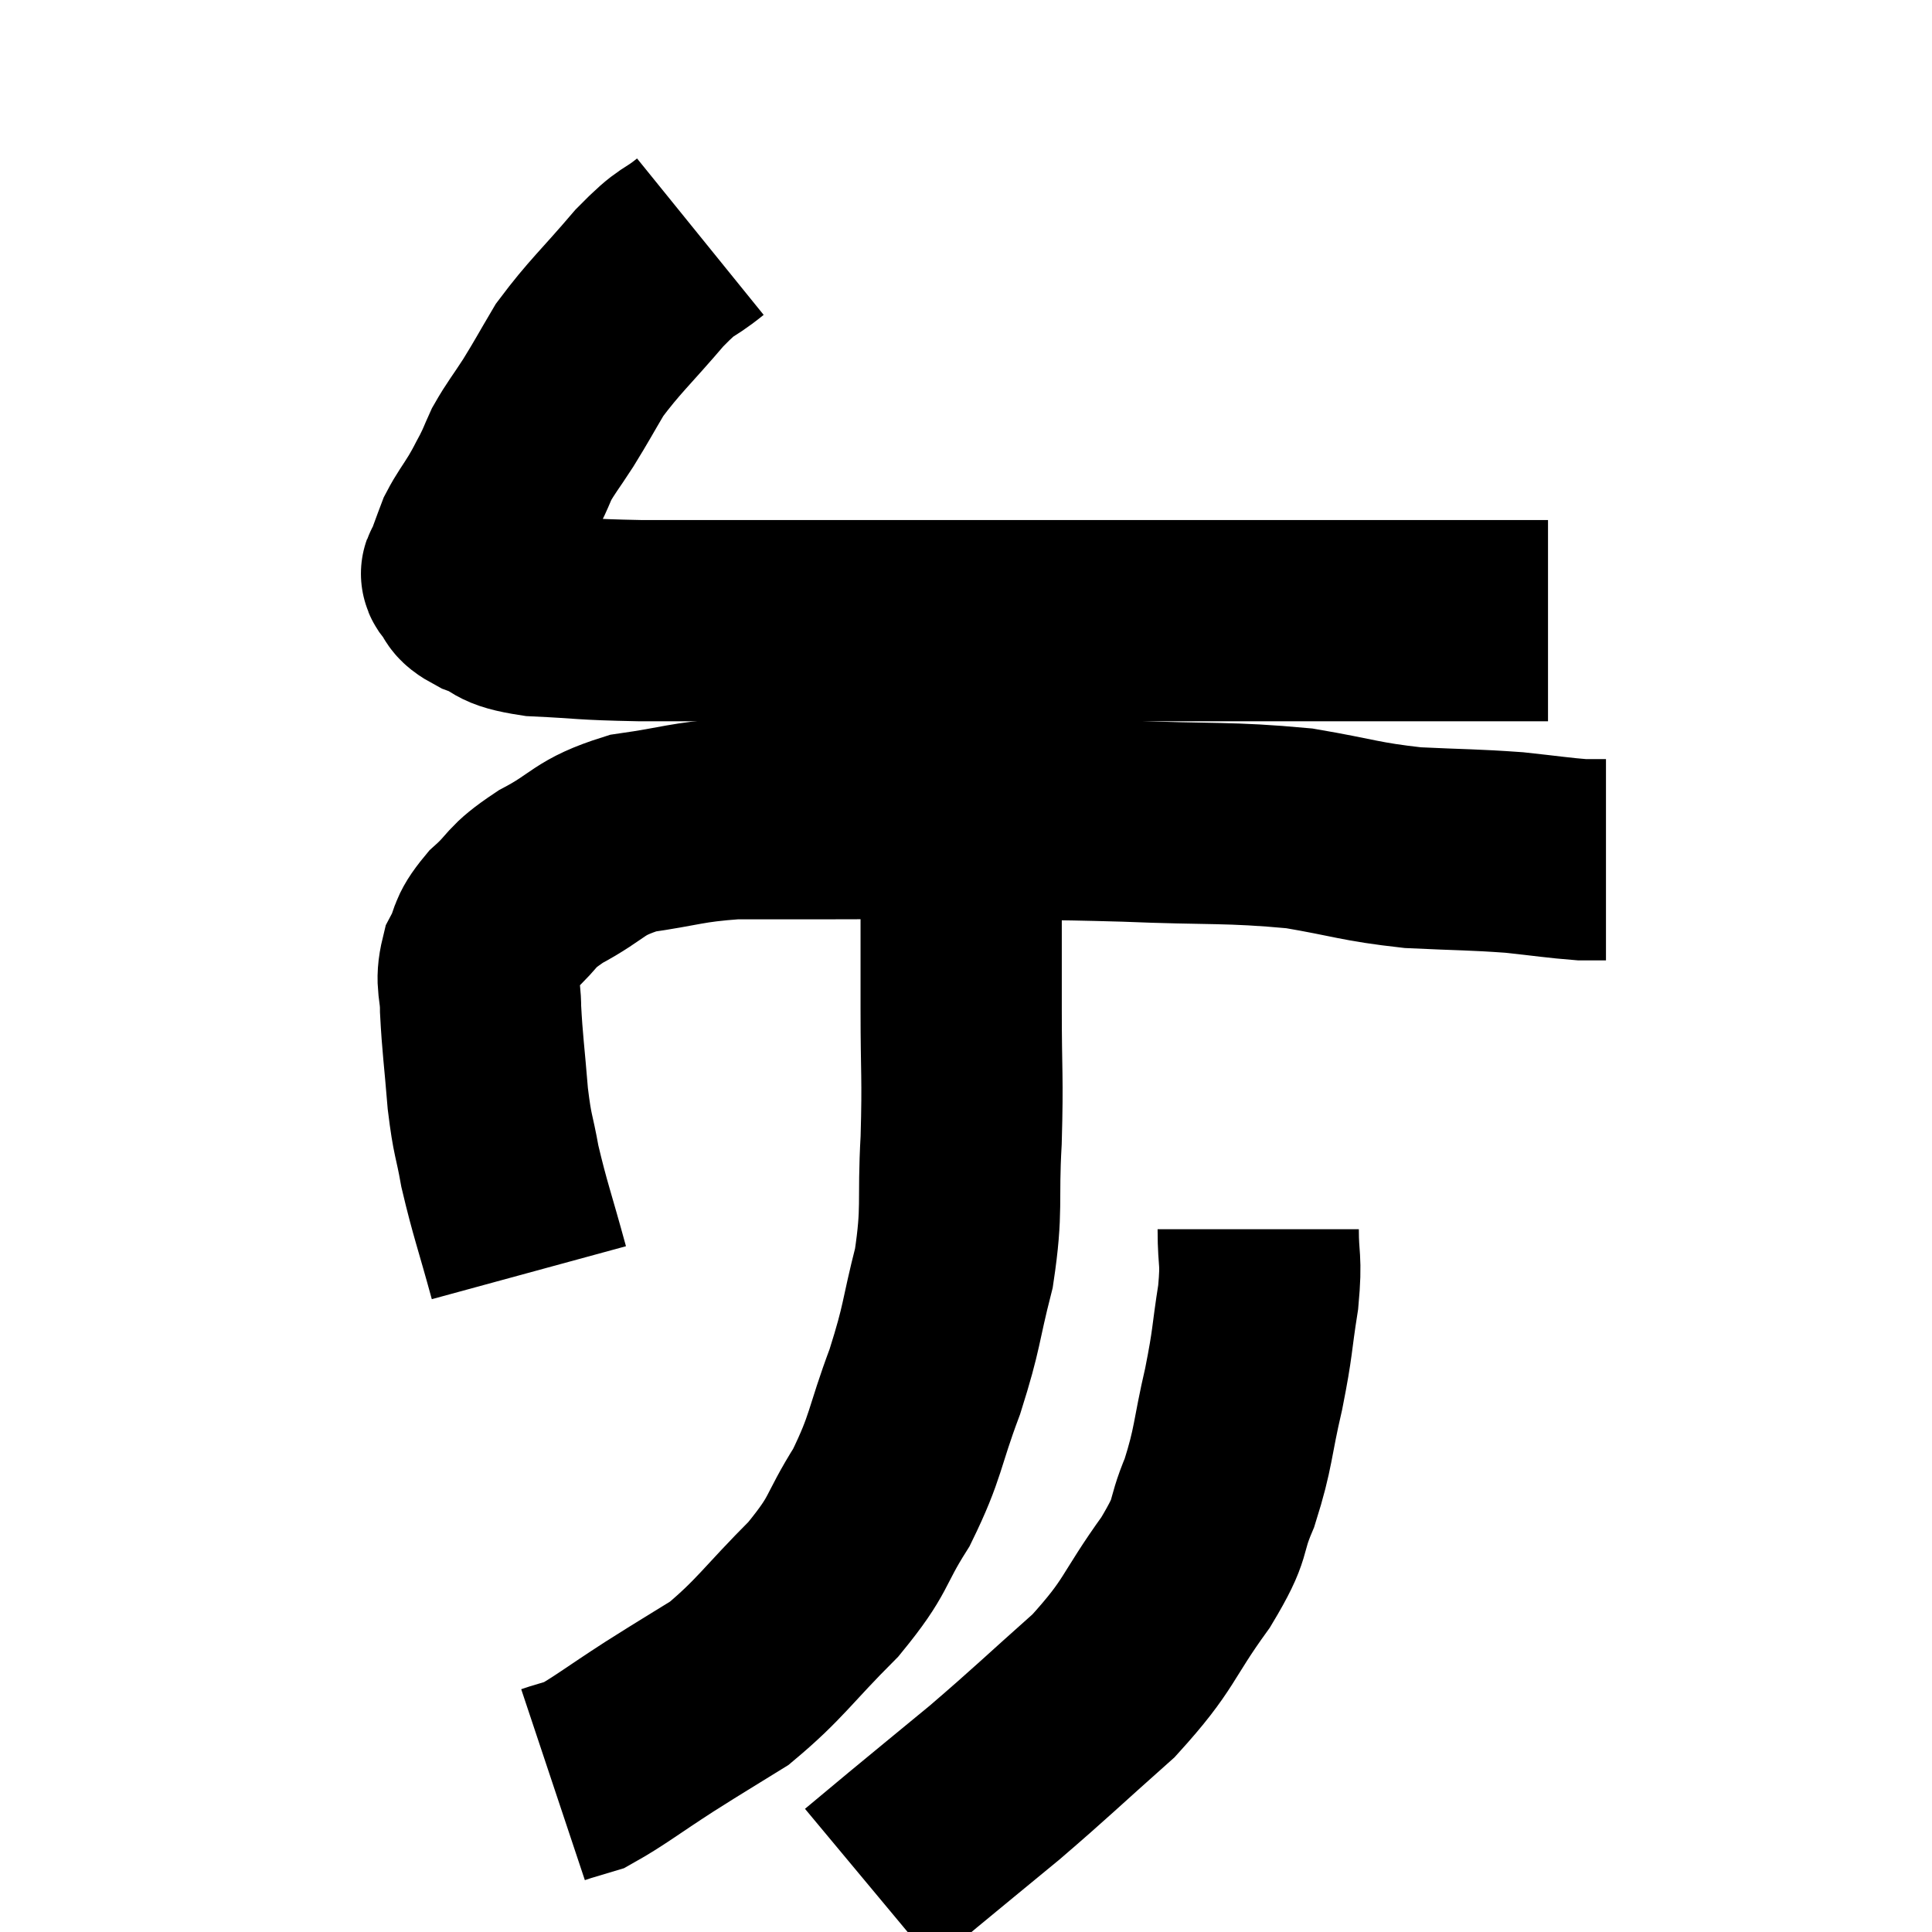 <svg width="48" height="48" viewBox="0 0 48 48" xmlns="http://www.w3.org/2000/svg"><path d="M 17.4 5.88 C 16.77 6.39, 16.89 6.135, 16.14 6.9 C 15.27 7.92, 15.03 8.1, 14.4 8.94 C 14.01 9.6, 13.98 9.675, 13.62 10.26 C 13.29 10.77, 13.2 10.86, 12.96 11.28 C 12.81 11.61, 12.825 11.61, 12.66 11.94 C 12.48 12.27, 12.51 12.24, 12.3 12.6 C 12.06 12.99, 11.985 13.065, 11.82 13.38 C 11.73 13.62, 11.715 13.65, 11.64 13.86 C 11.58 14.04, 11.55 14.1, 11.52 14.22 C 11.52 14.28, 11.4 14.19, 11.52 14.34 C 11.76 14.58, 11.55 14.58, 12 14.82 C 12.66 15.06, 12.345 15.15, 13.32 15.3 C 14.61 15.36, 14.385 15.39, 15.9 15.42 C 17.64 15.42, 17.445 15.42, 19.38 15.42 C 21.51 15.42, 21.24 15.42, 23.64 15.42 C 26.31 15.42, 26.28 15.42, 28.98 15.42 C 31.71 15.42, 32.52 15.42, 34.44 15.42 C 35.55 15.42, 35.73 15.42, 36.66 15.42 C 37.41 15.42, 37.71 15.42, 38.16 15.42 L 38.46 15.42" fill="none" stroke="black" stroke-width="5"></path><path d="M 13.14 31.62 C 12.78 30.3, 12.675 30.06, 12.42 28.98 C 12.27 28.14, 12.24 28.275, 12.12 27.3 C 12.03 26.19, 11.985 25.935, 11.94 25.08 C 11.94 24.48, 11.805 24.435, 11.94 23.88 C 12.21 23.37, 12.045 23.385, 12.48 22.86 C 13.08 22.32, 12.87 22.32, 13.68 21.78 C 14.7 21.24, 14.58 21.06, 15.72 20.7 C 16.98 20.52, 17.01 20.43, 18.24 20.34 C 19.44 20.34, 19.26 20.34, 20.64 20.34 C 22.2 20.34, 21.93 20.325, 23.76 20.34 C 25.86 20.37, 25.83 20.34, 27.96 20.4 C 30.12 20.49, 30.495 20.415, 32.28 20.58 C 33.69 20.82, 33.765 20.91, 35.1 21.06 C 36.36 21.12, 36.57 21.105, 37.62 21.18 C 38.46 21.27, 38.73 21.315, 39.3 21.36 L 39.9 21.36" fill="none" stroke="black" stroke-width="5"></path><path d="M 23.88 21.42 C 23.88 23.25, 23.88 23.355, 23.88 25.08 C 23.88 26.7, 23.925 26.715, 23.88 28.32 C 23.79 29.91, 23.925 30, 23.7 31.5 C 23.34 32.91, 23.43 32.895, 22.98 34.32 C 22.44 35.76, 22.53 35.91, 21.9 37.2 C 21.18 38.34, 21.405 38.325, 20.46 39.48 C 19.29 40.65, 19.14 40.965, 18.12 41.82 C 17.25 42.36, 17.28 42.33, 16.38 42.9 C 15.45 43.5, 15.135 43.755, 14.52 44.1 C 14.22 44.19, 14.115 44.22, 13.92 44.28 L 13.74 44.34" fill="none" stroke="black" stroke-width="5"></path><path d="M 31.26 30.54 C 31.26 31.38, 31.35 31.23, 31.26 32.22 C 31.08 33.36, 31.14 33.285, 30.9 34.5 C 30.6 35.79, 30.66 35.94, 30.3 37.08 C 29.88 38.07, 30.18 37.86, 29.46 39.06 C 28.44 40.47, 28.605 40.575, 27.42 41.88 C 26.07 43.08, 25.905 43.26, 24.72 44.28 C 23.7 45.12, 23.46 45.315, 22.68 45.96 L 21.6 46.86" fill="none" stroke="black" stroke-width="5"></path></svg>